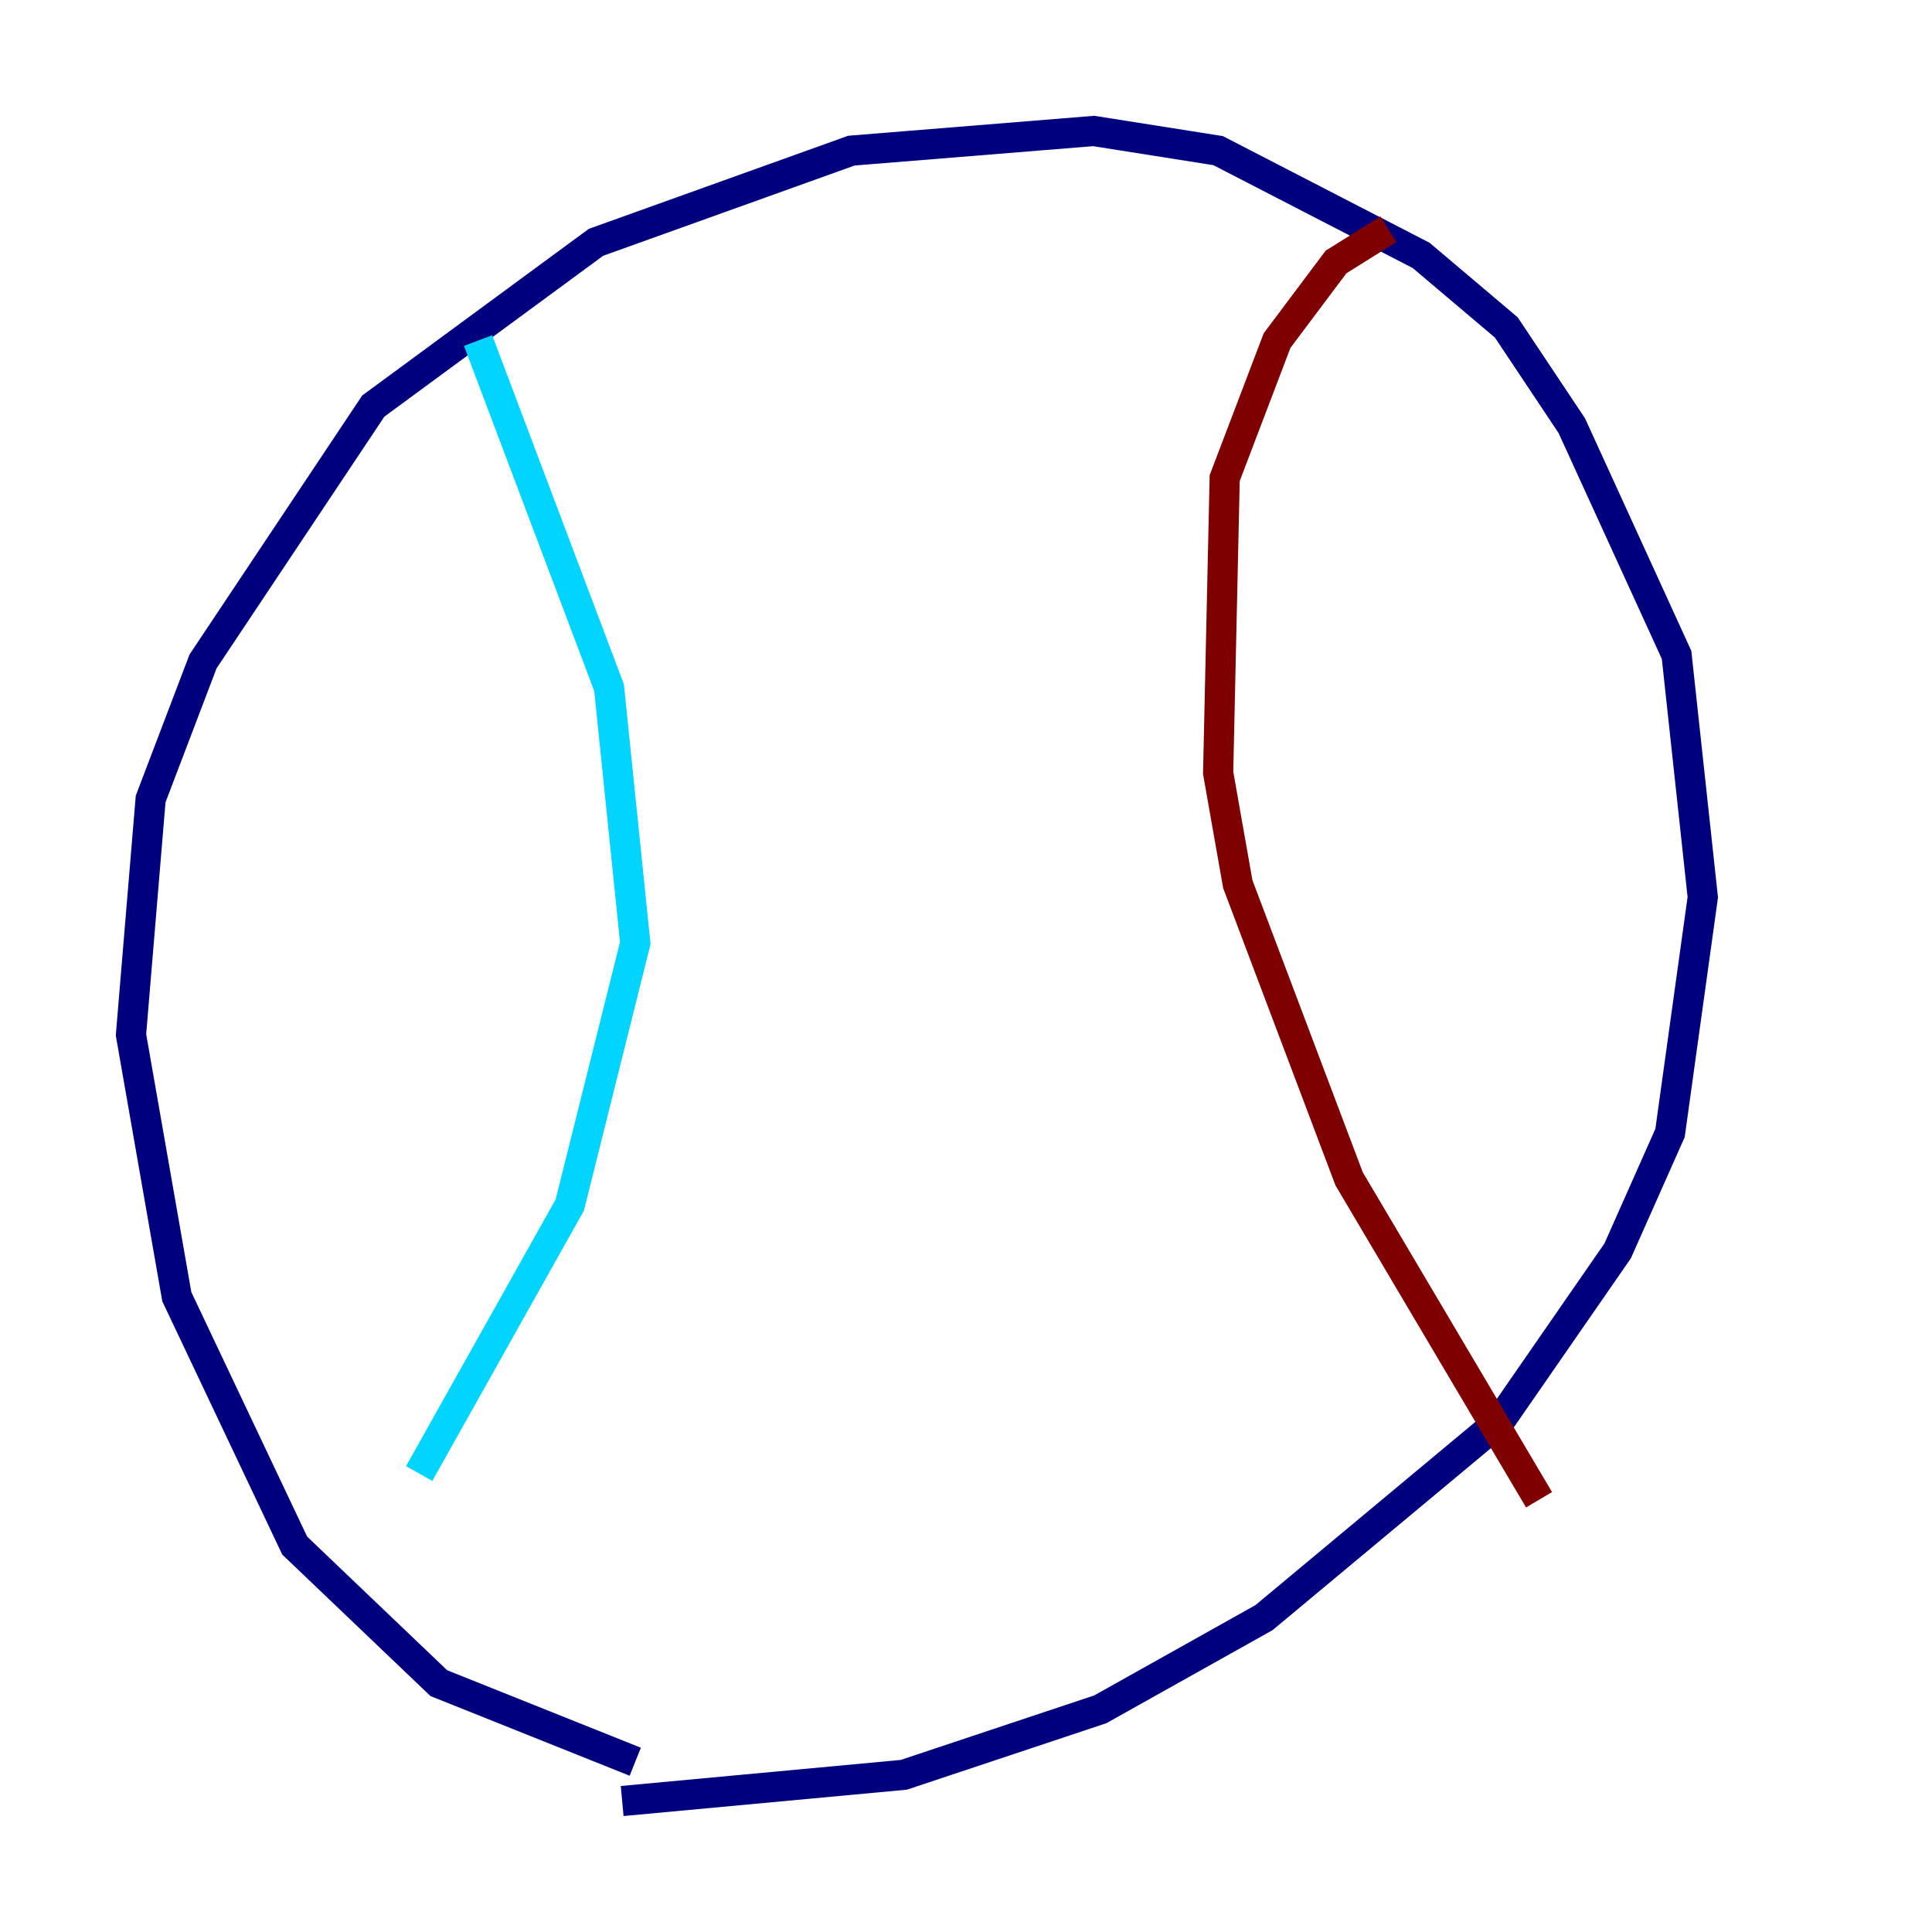 <?xml version="1.0" encoding="utf-8" ?>
<svg baseProfile="tiny" height="128" version="1.2" viewBox="0,0,128,128" width="128" xmlns="http://www.w3.org/2000/svg" xmlns:ev="http://www.w3.org/2001/xml-events" xmlns:xlink="http://www.w3.org/1999/xlink"><defs /><polyline fill="none" points="42.088,116.719 29.071,111.512 19.525,102.4 11.715,85.912 8.678,68.556 9.98,52.936 13.451,43.824 24.732,26.902 39.485,16.054 56.407,9.98 72.461,8.678 80.705,9.98 94.156,16.922 99.797,21.695 104.136,28.203 111.078,43.39 112.814,59.444 110.644,75.064 107.173,82.875 99.363,94.156 83.742,107.173 72.895,113.248 59.878,117.586 41.22,119.322" stroke="#00007f" stroke-width="2" /><polyline fill="none" points="31.675,22.563 40.352,45.559 42.088,62.481 37.749,79.837 27.77,97.627" stroke="#00d4ff" stroke-width="2" /><polyline fill="none" points="91.986,15.186 91.986,15.186" stroke="#ffe500" stroke-width="2" /><polyline fill="none" points="91.986,15.186 88.515,17.356 84.61,22.563 81.139,31.675 80.705,51.2 82.007,58.576 89.383,78.102 101.966,99.363" stroke="#7f0000" stroke-width="2" /></svg>